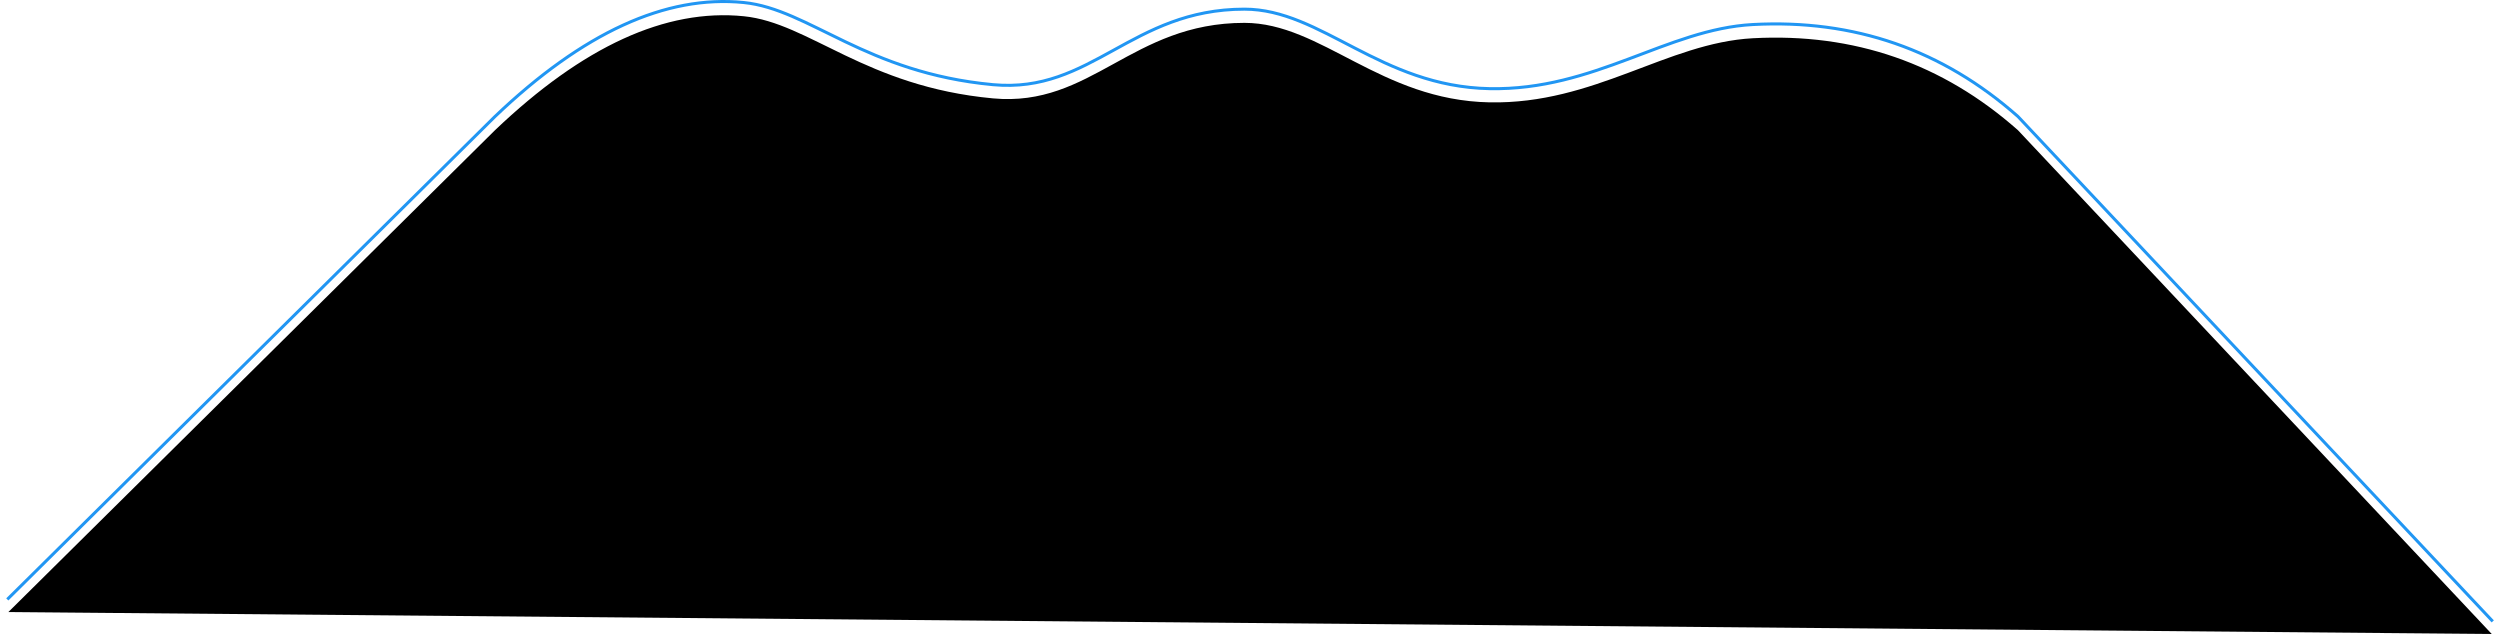 <?xml version="1.0" encoding="UTF-8"?>
<svg width="3283px" height="835px" viewBox="0 0 3283 835" version="1.1" xmlns="http://www.w3.org/2000/svg" xmlns:xlink="http://www.w3.org/1999/xlink">
    <!-- Generator: Sketch 49.2 (51160) - http://www.bohemiancoding.com/sketch -->
    <title>Line 2</title>
    <desc>Created with Sketch.</desc>
    <defs>
        <path d="M10.999,785.734 L650,153.018 C765.465,42.882 874.404,-7.013 976.818,3.333 C1062.868,12.026 1136.289,95.655 1304.032,111.198 C1433.517,123.195 1485.791,12.026 1634.209,12.026 C1735.253,12.026 1812.679,113.662 1956.137,116.42 C2093.885,119.068 2189.251,38.284 2301.747,32.223 C2434.819,25.052 2550.903,65.318 2650,153.018 L3272.135,814.549" id="path-1"></path>
        <filter x="-0.6%" y="-1.4%" width="101.2%" height="104.9%" filterUnits="objectBoundingBox" id="filter-2">
            <feMorphology radius="2" operator="dilate" in="SourceAlpha" result="shadowSpreadOuter1"></feMorphology>
            <feOffset dx="0" dy="9" in="shadowSpreadOuter1" result="shadowOffsetOuter1"></feOffset>
            <feMorphology radius="2" operator="erode" in="SourceAlpha" result="shadowInner"></feMorphology>
            <feOffset dx="0" dy="9" in="shadowInner" result="shadowInner"></feOffset>
            <feComposite in="shadowOffsetOuter1" in2="shadowInner" operator="out" result="shadowOffsetOuter1"></feComposite>
            <feGaussianBlur stdDeviation="4.5" in="shadowOffsetOuter1" result="shadowBlurOuter1"></feGaussianBlur>
            <feColorMatrix values="0 0 0 0 0   0 0 0 0 0   0 0 0 0 0  0 0 0 0.247 0" type="matrix" in="shadowBlurOuter1"></feColorMatrix>
        </filter>
    </defs>
    <g id="Page-1" stroke="none" stroke-width="1" fill="none" fill-rule="evenodd" stroke-linecap="square">
        <g id="Line-2">
            <use fill="black" fill-opacity="1" filter="url(#filter-2)" xlink:href="#path-1"></use>
            <use stroke="#2196F3" stroke-width="4" xlink:href="#path-1"></use>
        </g>
    </g>
</svg>